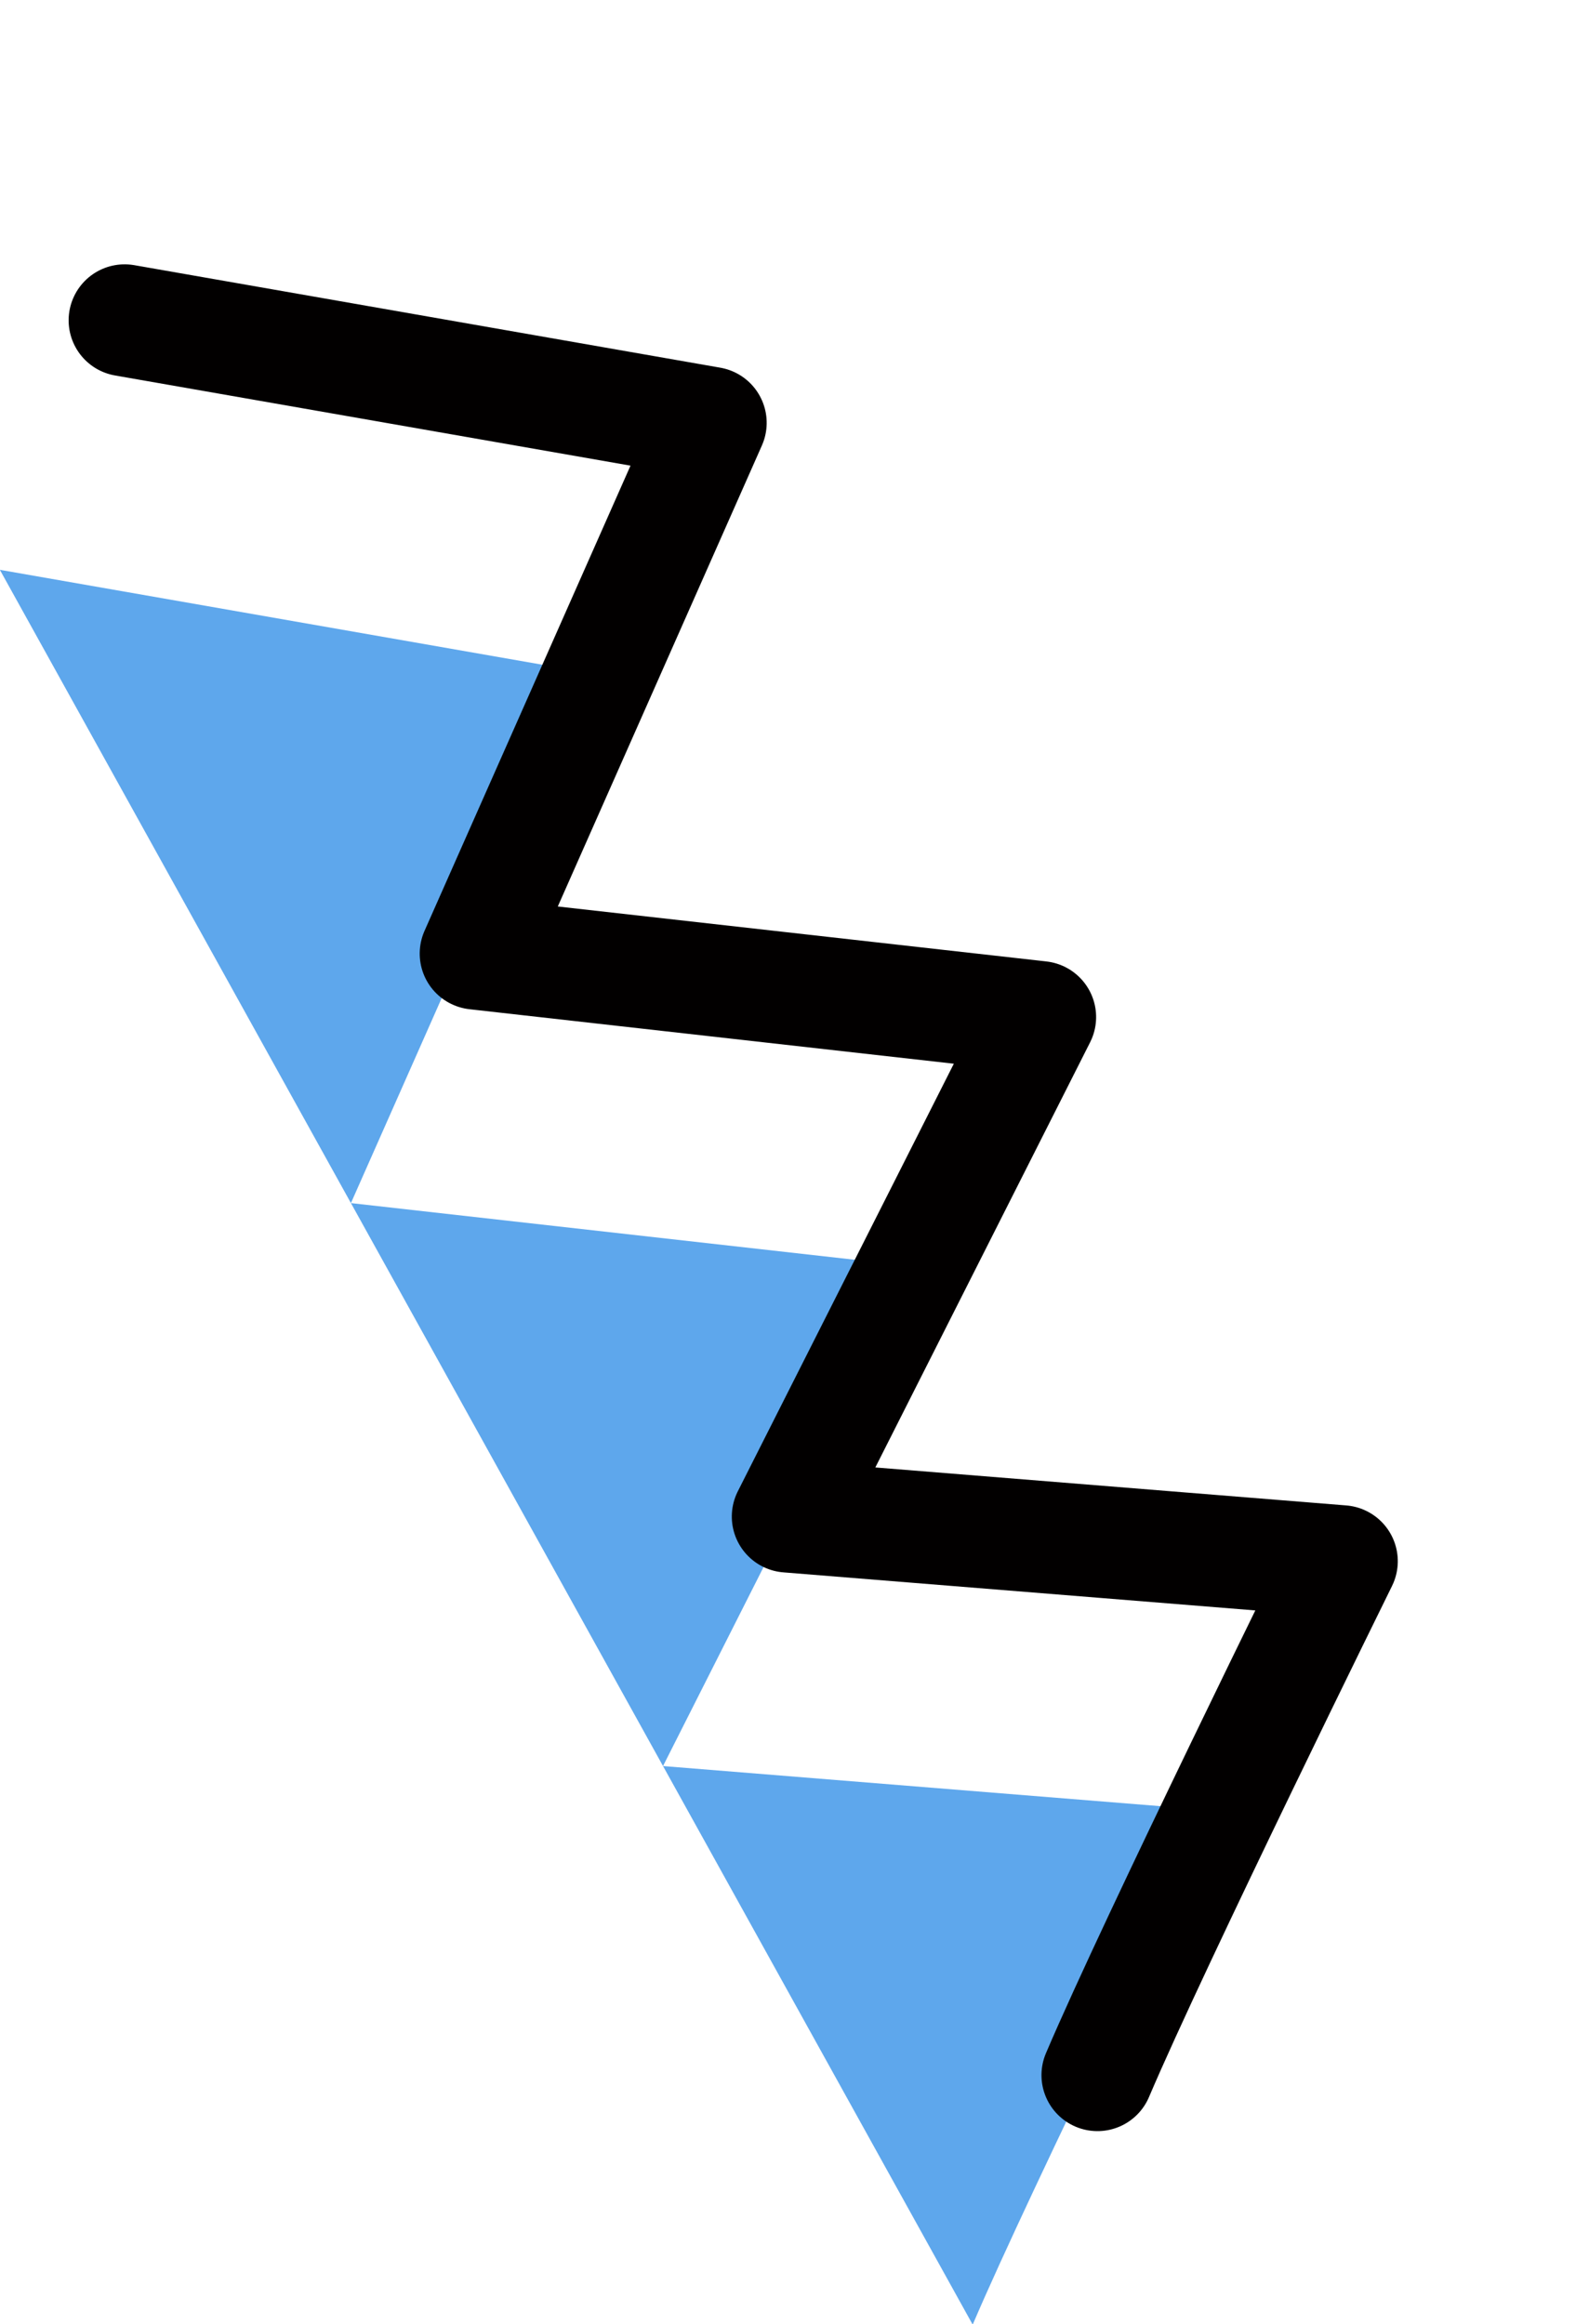 <svg xmlns="http://www.w3.org/2000/svg" width="21.293" height="31.146" viewBox="0 0 21.293 31.146">
  <g id="ブルーギザギザ" transform="translate(-47.007 -51.249)">
    <path id="ブルーギザギザ-2" data-name="ブルーギザギザ" d="M0,6.2,5.007,0,9.7,6.2,14.109,0l4.214,6.2L22.444,0s3.227,4.651,4.435,6.2" transform="matrix(0.485, 0.875, -0.875, 0.485, 52.43, 55.879)" fill="#5ea7ec"/>
    <path id="ブルーギザギザ線" d="M0,6.2,5.007,0,9.7,6.2,14.109,0l4.214,6.2L22.444,0s3.227,4.651,4.435,6.2" transform="matrix(0.485, 0.875, -0.875, 0.485, 54.102, 52.535)" fill="none" stroke="#020000" stroke-linecap="round" stroke-linejoin="round" stroke-width="1.5"/>
  </g>
</svg>
